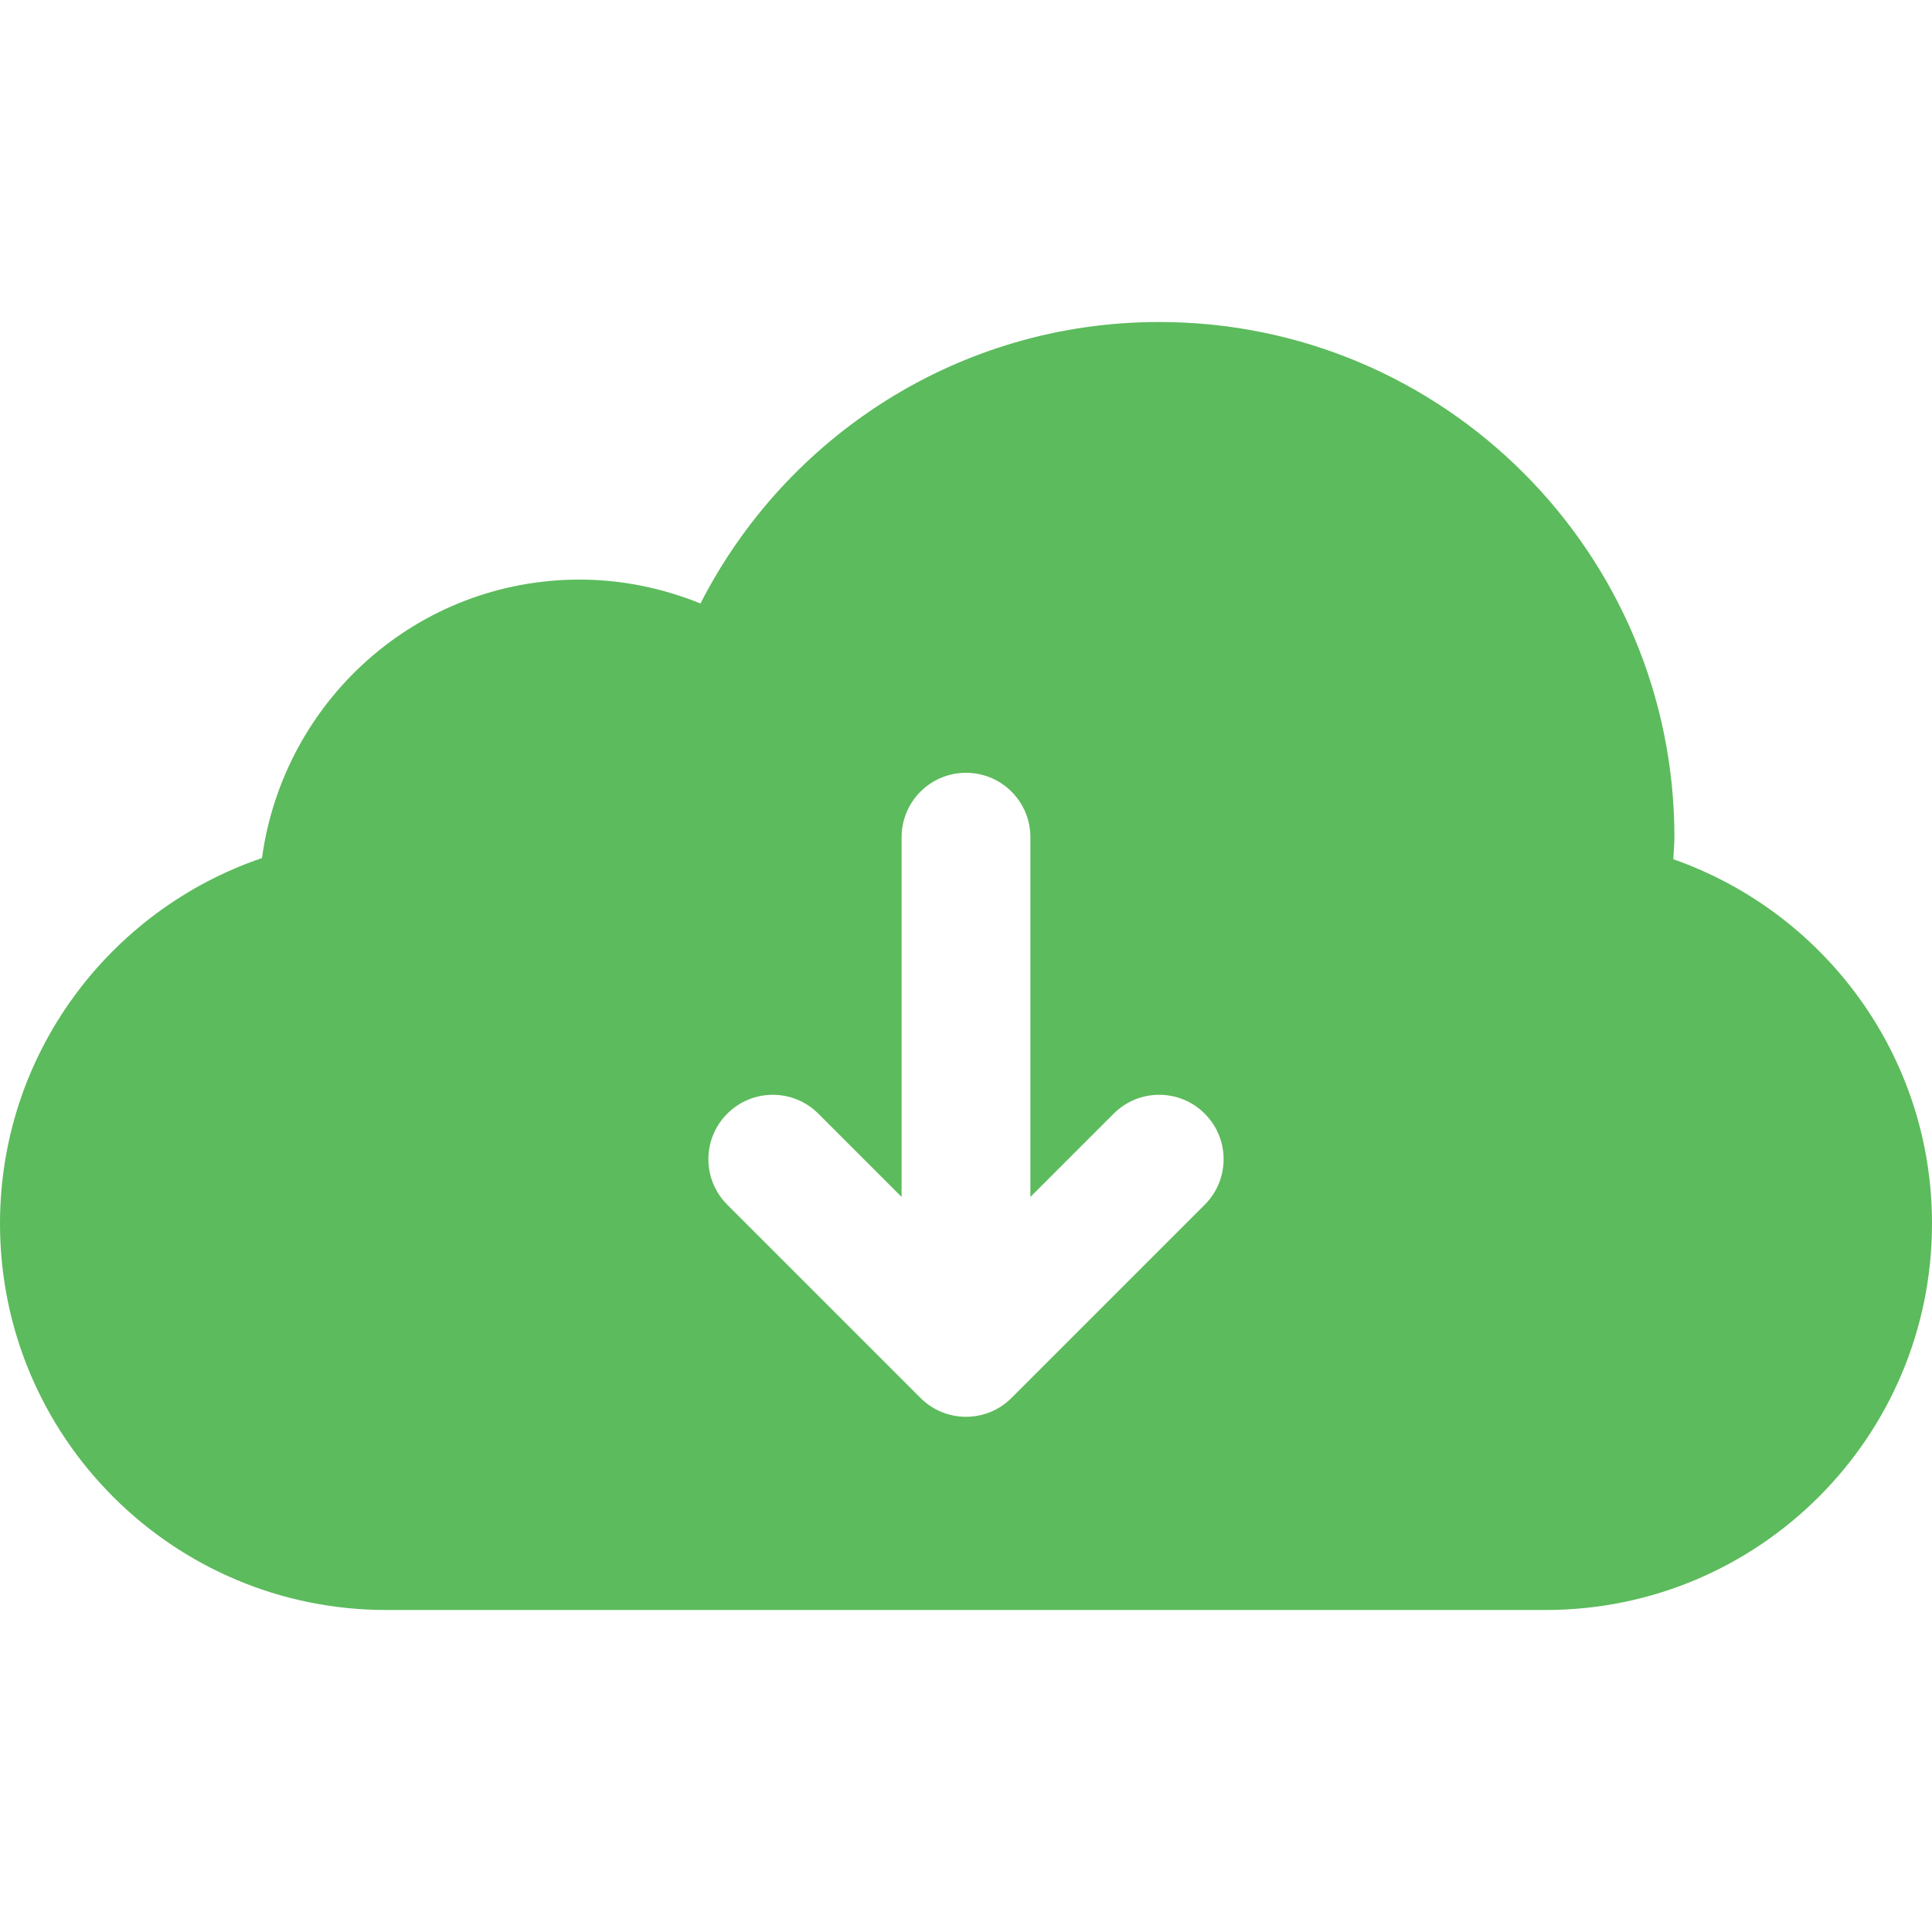 <svg xmlns="http://www.w3.org/2000/svg" xmlns:xlink="http://www.w3.org/1999/xlink" viewBox="0 0 30 30" fill="#5CBB5C">
  <path d="M25.983,13.342C25.988,13.228,26,13.116,26,13c0-4.418-3.582-8-8-8c-3.11,0-5.8,1.779-7.123,4.371 C10.296,9.136,9.665,9,9,9c-2.53,0-4.599,1.885-4.932,4.324C1.703,14.129,0,16.363,0,19c0,3.314,2.686,6,6,6h18 c3.314,0,6-2.686,6-6C30,16.382,28.321,14.162,25.983,13.342z M18.707,18.707l-3,3C15.512,21.902,15.256,22,15,22 s-0.512-0.098-0.707-0.293l-3-3c-0.391-0.391-0.391-1.023,0-1.414s1.023-0.391,1.414,0L14,18.586V13c0-0.552,0.447-1,1-1 s1,0.448,1,1v5.586l1.293-1.293c0.391-0.391,1.023-0.391,1.414,0S19.098,18.316,18.707,18.707z" fill="#5CBB5C" />
</svg>